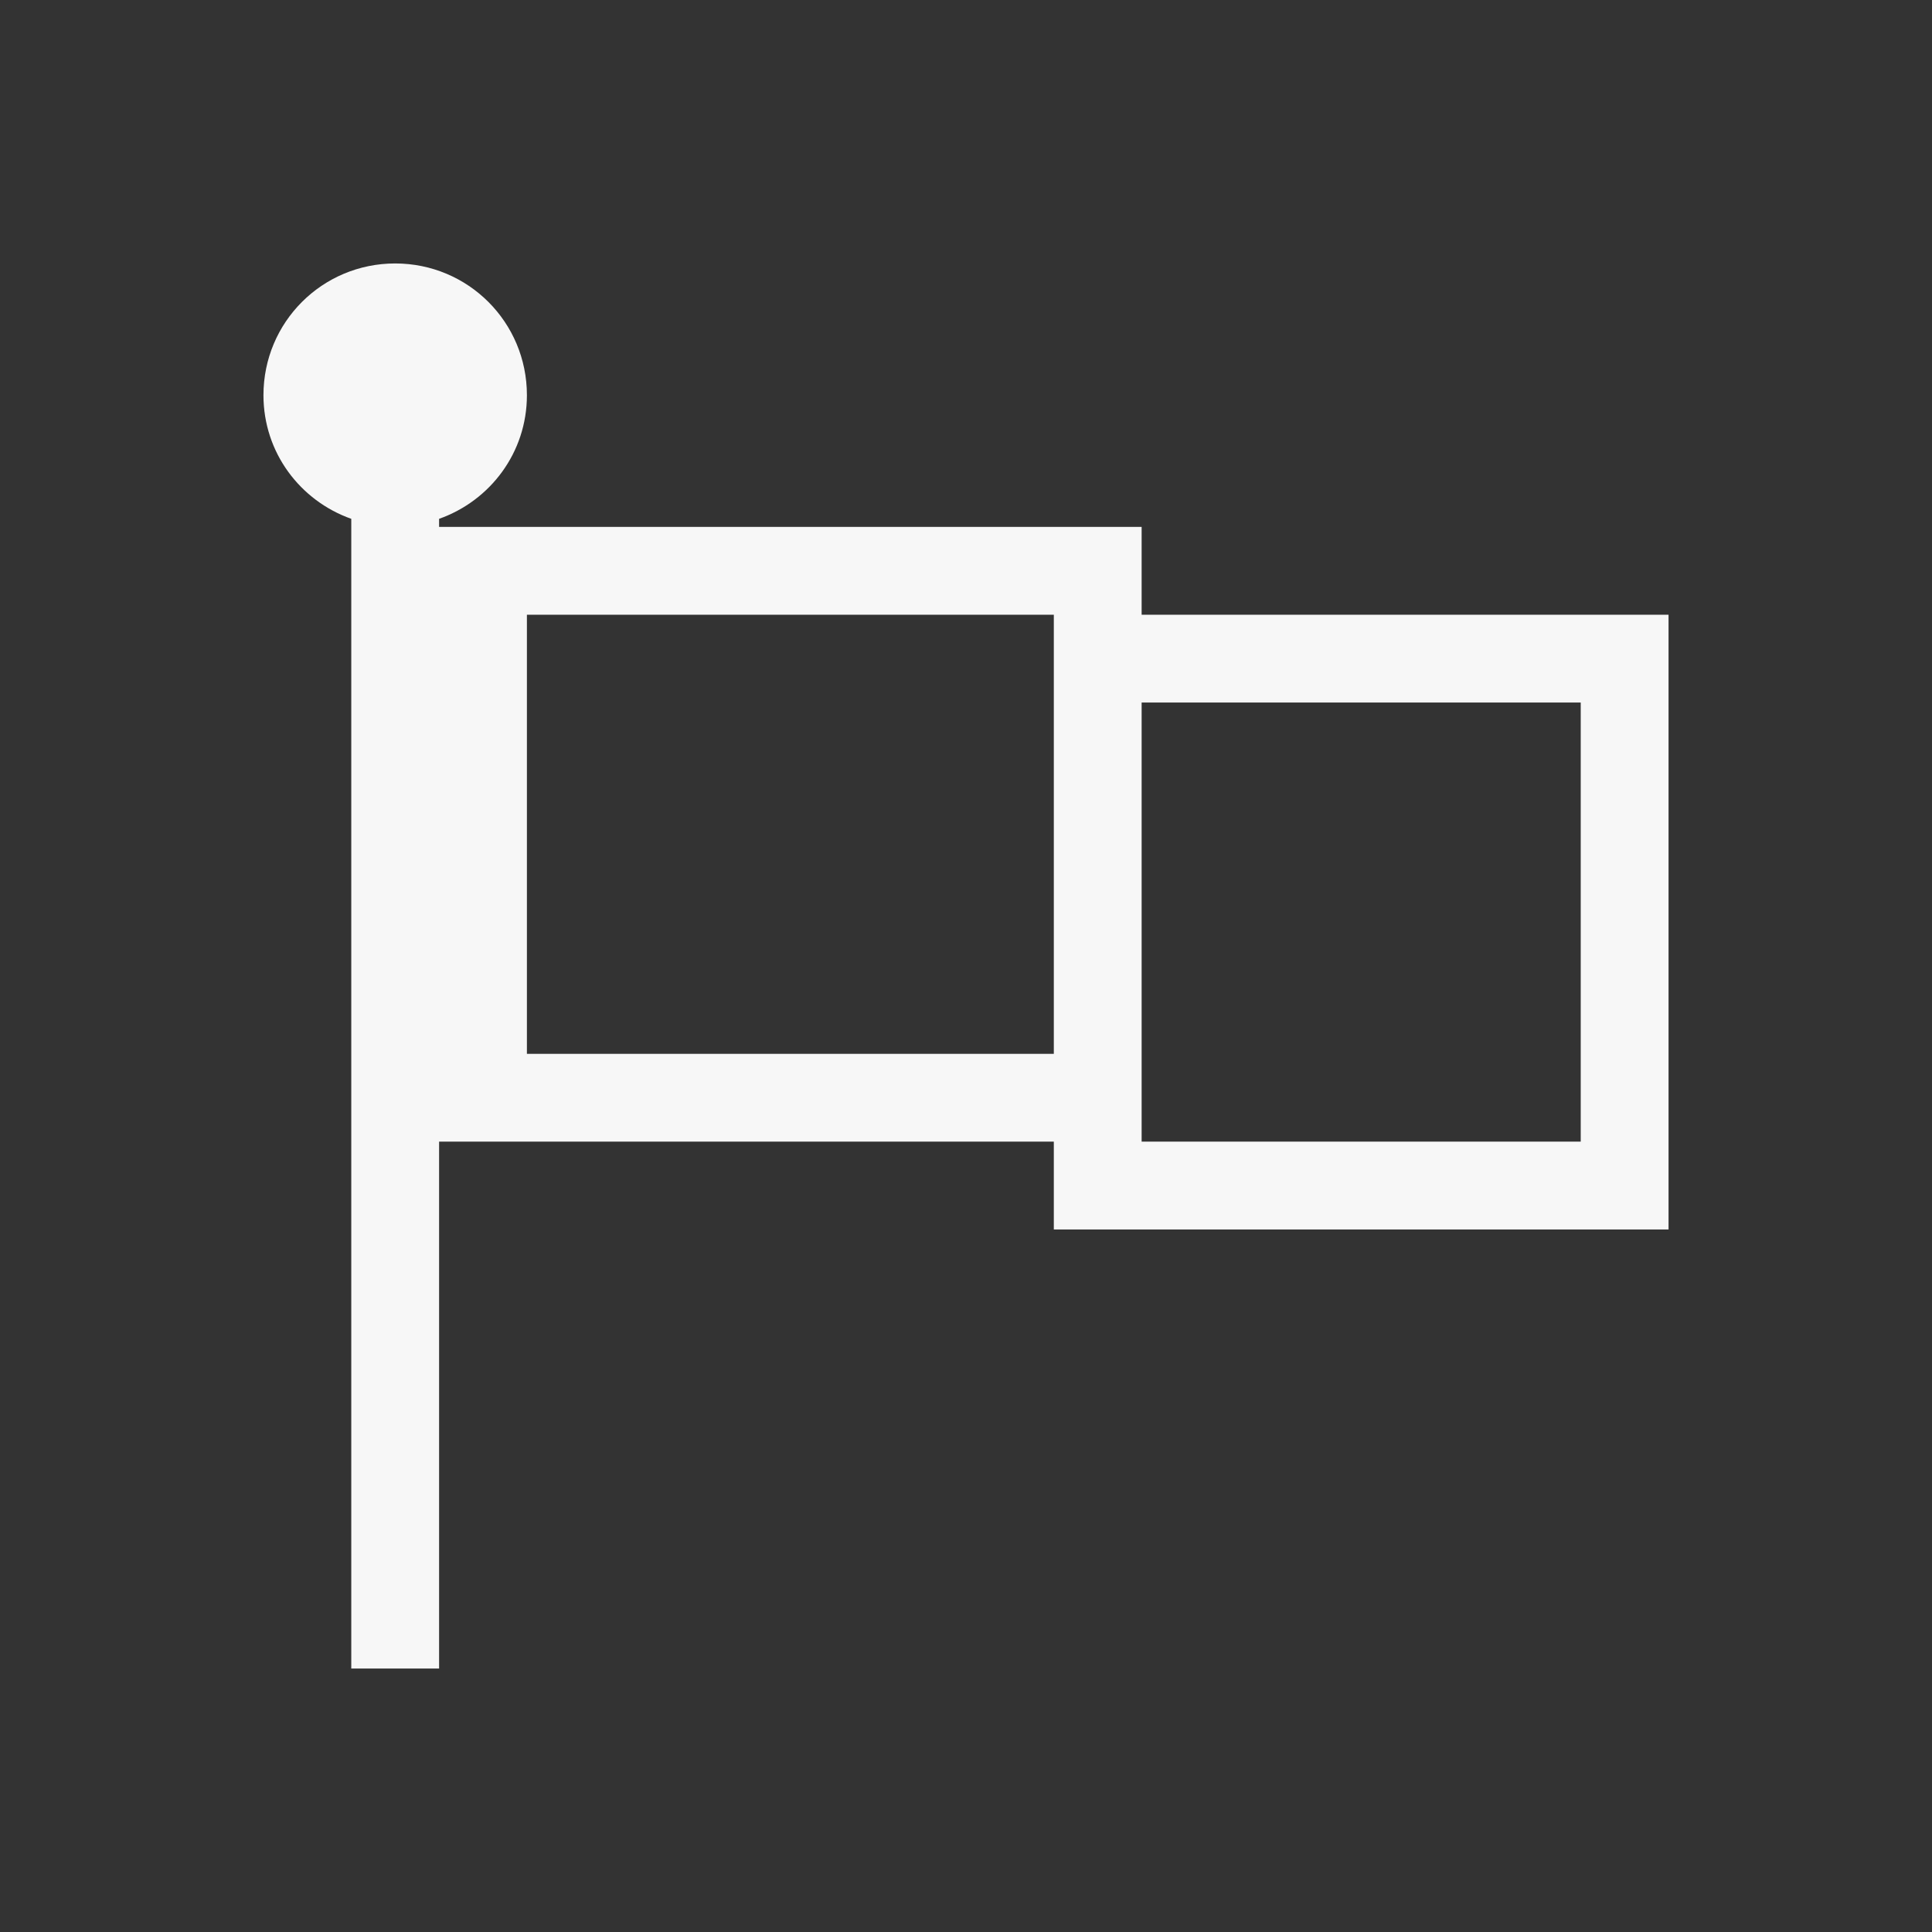 <?xml version="1.0" encoding="UTF-8" standalone="no"?>
<!-- Created with Inkscape (http://www.inkscape.org/) -->

<svg
   xmlns:dc="http://purl.org/dc/elements/1.1/"
   xmlns:cc="http://creativecommons.org/ns#"
   xmlns:rdf="http://www.w3.org/1999/02/22-rdf-syntax-ns#"
   xmlns:svg="http://www.w3.org/2000/svg"
   xmlns="http://www.w3.org/2000/svg"
   xmlns:sodipodi="http://sodipodi.sourceforge.net/DTD/sodipodi-0.dtd"
   xmlns:inkscape="http://www.inkscape.org/namespaces/inkscape"
   width="22"
   height="22"
   id="svg3813"
   version="1.1"
   inkscape:version="0.48+devel r"
   sodipodi:docname="character-set.svg">
  <rect width="100%" height="100%" fill="#333333" stroke="none"/>
  <defs
     id="defs3815" />
  <sodipodi:namedview
     id="base"
     pagecolor="#ffffff"
     bordercolor="#ffffff"
     borderopacity="1.0"
     inkscape:pageopacity="0.0"
     inkscape:pageshadow="2"
     inkscape:zoom="32.625"
     inkscape:cx="9.7370461"
     inkscape:cy="12.001128"
     inkscape:document-units="px"
     inkscape:current-layer="layer1"
     showgrid="true"
     fit-margin-top="0"
     fit-margin-left="0"
     fit-margin-right="0"
     fit-margin-bottom="0"
     inkscape:window-width="1366"
     inkscape:window-height="668"
     inkscape:window-x="-2"
     inkscape:window-y="23"
     inkscape:window-maximized="1"
     inkscape:showpageshadow="false"
     showguides="true">
    <inkscape:grid
       type="xygrid"
       id="grid4109" />
    <sodipodi:guide
       position="2,20"
       orientation="18,0"
       id="guide4115" />
    <sodipodi:guide
       position="2,2"
       orientation="0,18"
       id="guide4117" />
    <sodipodi:guide
       position="20,2"
       orientation="-18,0"
       id="guide4119" />
    <sodipodi:guide
       position="20,20"
       orientation="0,-18"
       id="guide4121" />
    <sodipodi:guide
       position="3,19"
       orientation="16,0"
       id="guide4123" />
    <sodipodi:guide
       position="3,3"
       orientation="0,16"
       id="guide4125" />
    <sodipodi:guide
       position="19,3"
       orientation="-16,0"
       id="guide4127" />
    <sodipodi:guide
       position="19,19"
       orientation="0,-16"
       id="guide4129" />
    <sodipodi:guide
       position="10,3"
       orientation="0,1"
       id="guide4112" />
    <sodipodi:guide
       position="11,3"
       orientation="-8,0"
       id="guide4114" />
    <sodipodi:guide
       position="16,11"
       orientation="0,-1"
       id="guide4116" />
    <sodipodi:guide
       position="7,19"
       orientation="16,0"
       id="guide4183" />
    <sodipodi:guide
       position="7,3"
       orientation="0,8"
       id="guide4185" />
    <sodipodi:guide
       position="15,3"
       orientation="-16,0"
       id="guide4187" />
    <sodipodi:guide
       position="15,19"
       orientation="0,-8"
       id="guide4189" />
  </sodipodi:namedview>
  <g
     inkscape:label="Capa 1"
     inkscape:groupmode="layer"
     id="layer1"
     transform="translate(-378.857,-540.076)">
    <path
       style="opacity:1;fill:#f7f7f7;fill-opacity:1;stroke:none"
       d="M 4.5 3 C 3.669 3 3 3.669 3 4.5 C 3 5.154 3.418 5.702 4 5.908 L 4 19 L 5 19 L 5 13 L 12 13 L 12 14 L 19 14 L 19 13 L 19 8 L 19 7 L 13 7 L 13 6 L 5 6 L 5 5.908 C 5.582 5.702 6 5.154 6 4.5 C 6 3.669 5.331 3 4.5 3 z M 6 7 L 12 7 L 12 8 L 12 12 L 6 12 L 6 7 z M 13 8 L 18 8 L 18 13 L 13 13 L 13 8 z "
       transform="translate(378.857,540.076)"
       id="rect4117" />
  </g>
</svg>
